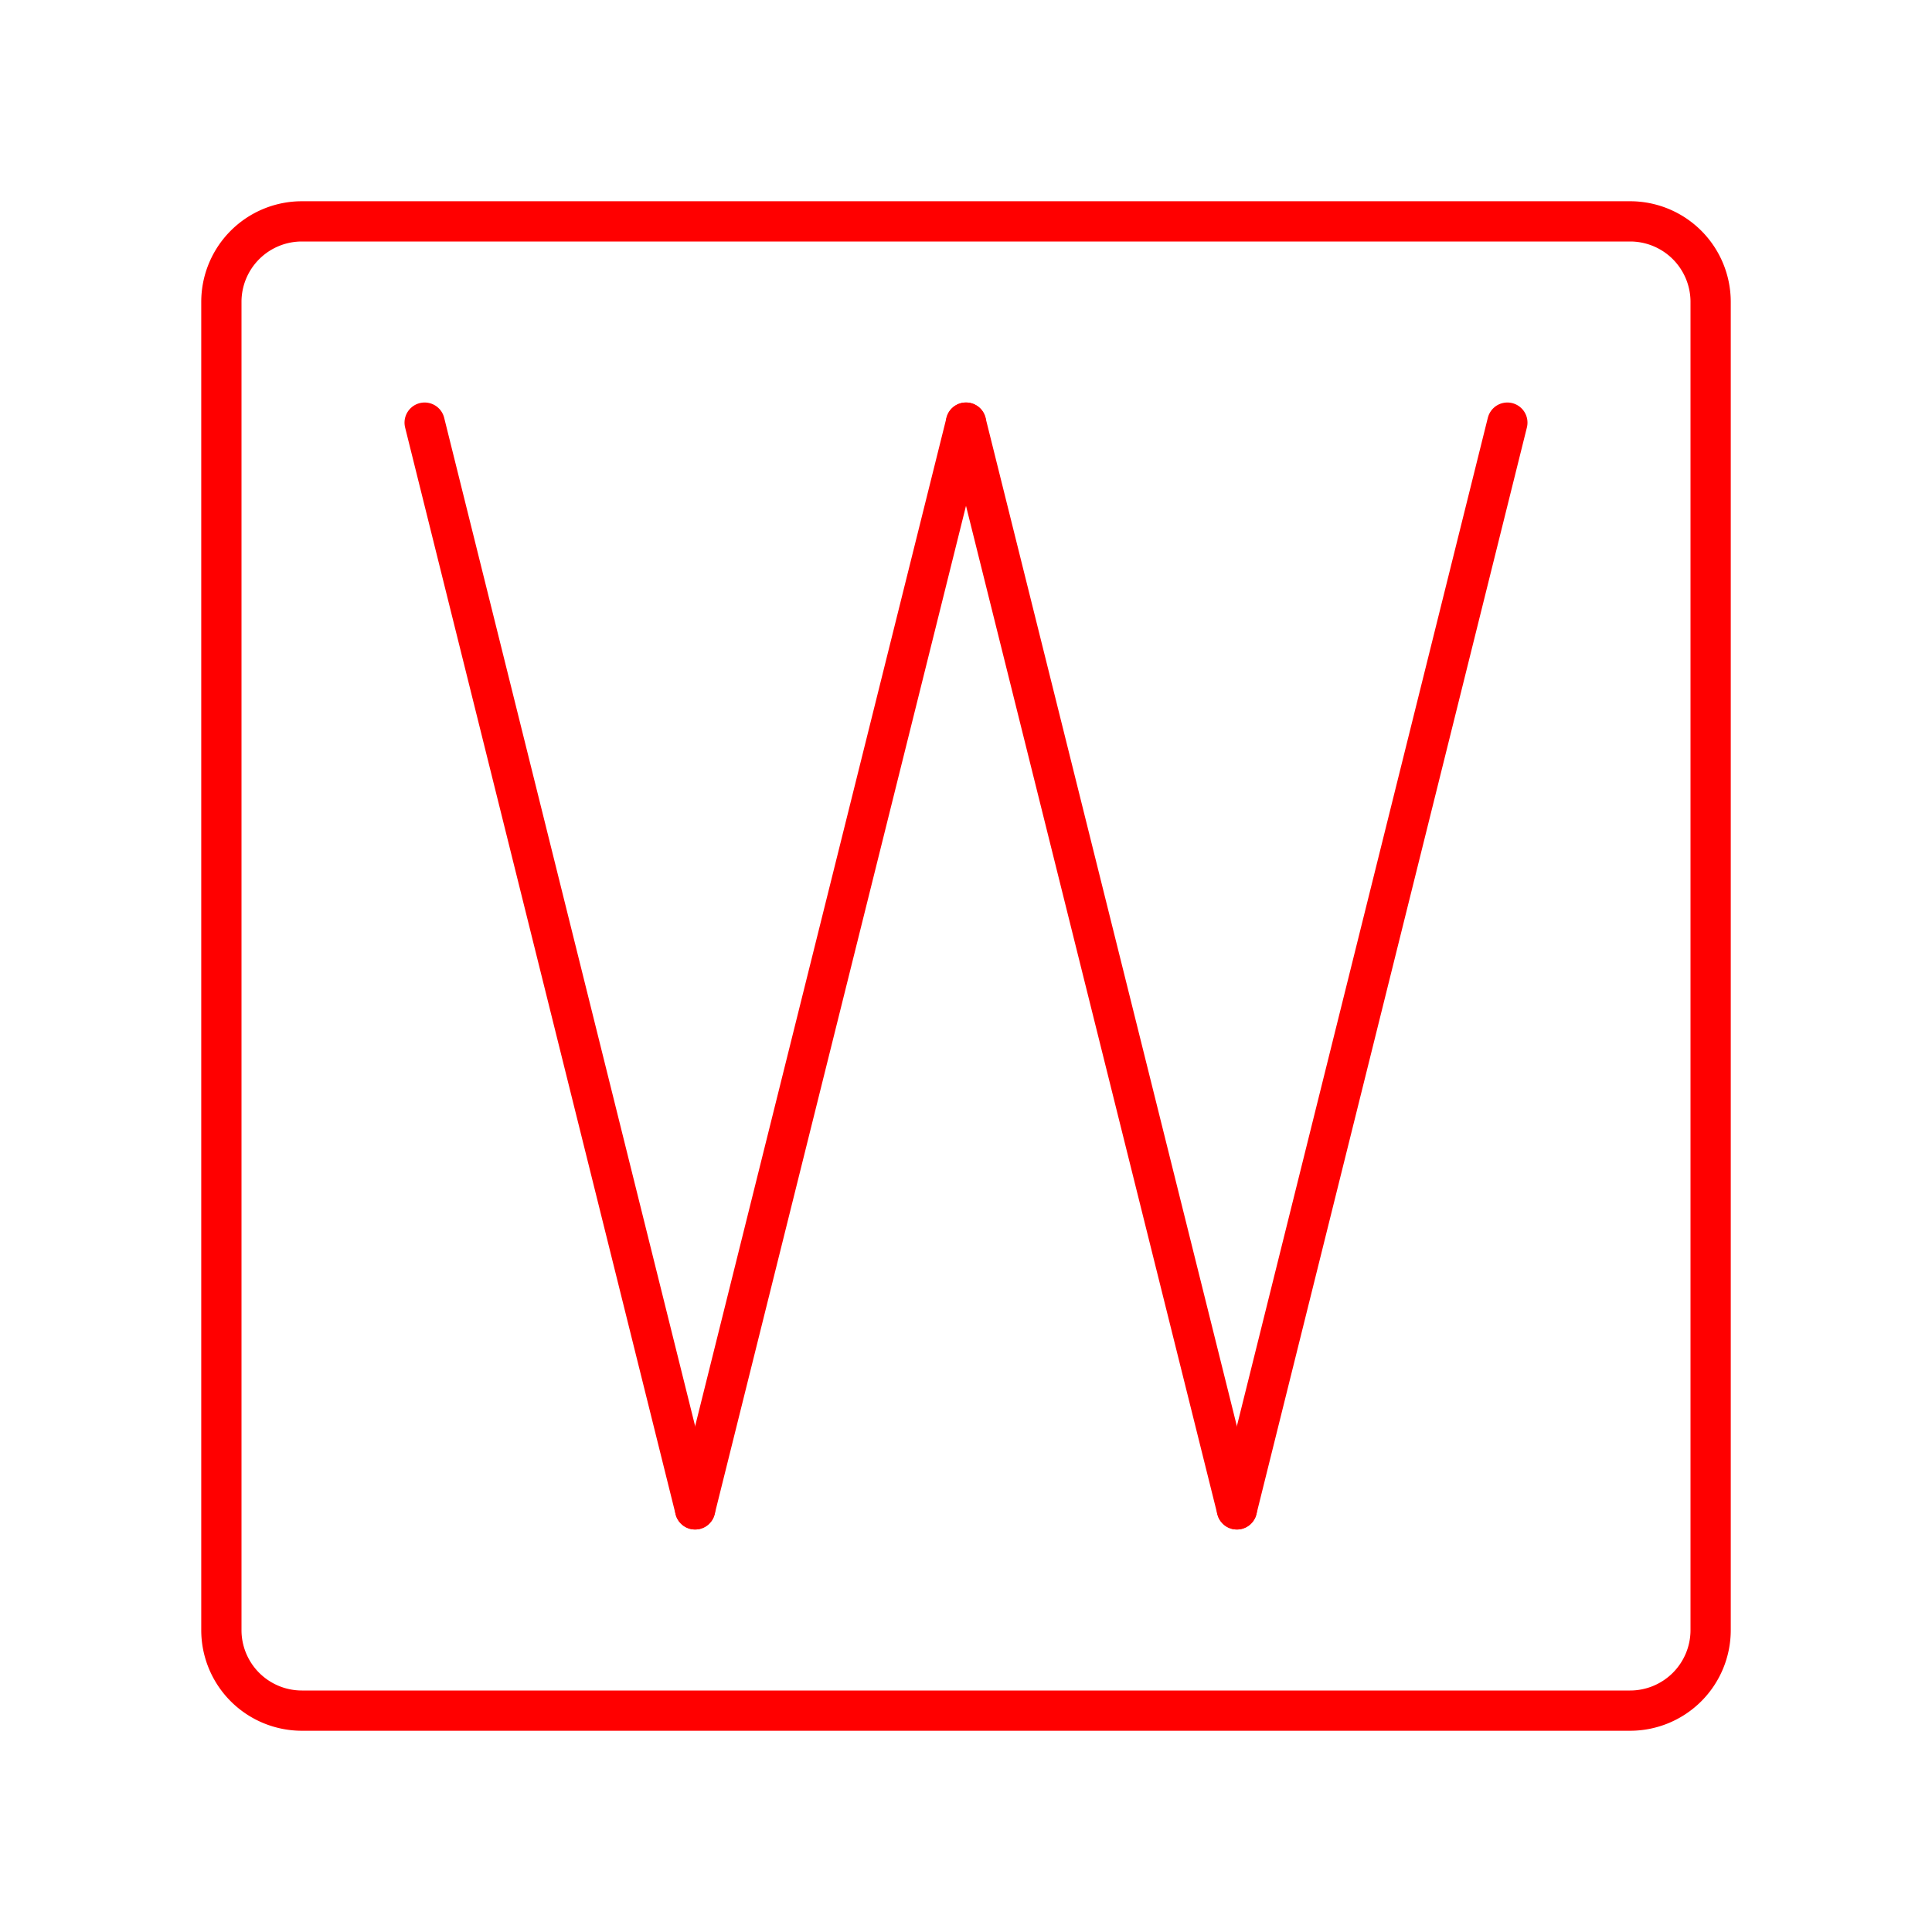 <svg id="Layer_2" data-name="Layer 2" xmlns="http://www.w3.org/2000/svg" viewBox="0 0 48 48"><defs><style>.cls-1{fill:none;stroke:#FF0000;stroke-linecap:round;stroke-linejoin:round;}</style></defs><path class="cls-1" d="M40.5,5.5H7.5a2,2,0,0,0-2,2v33a2,2,0,0,0,2,2h33a2,2,0,0,0,2-2V7.5A2,2,0,0,0,40.5,5.5Z"/><line class="cls-1" x1="10.55" y1="10.5" x2="17.27" y2="37.5"/><line class="cls-1" x1="24" y1="10.5" x2="17.27" y2="37.5"/><line class="cls-1" x1="24" y1="10.5" x2="30.73" y2="37.5"/><line class="cls-1" x1="37.45" y1="10.5" x2="30.73" y2="37.5"/></svg>